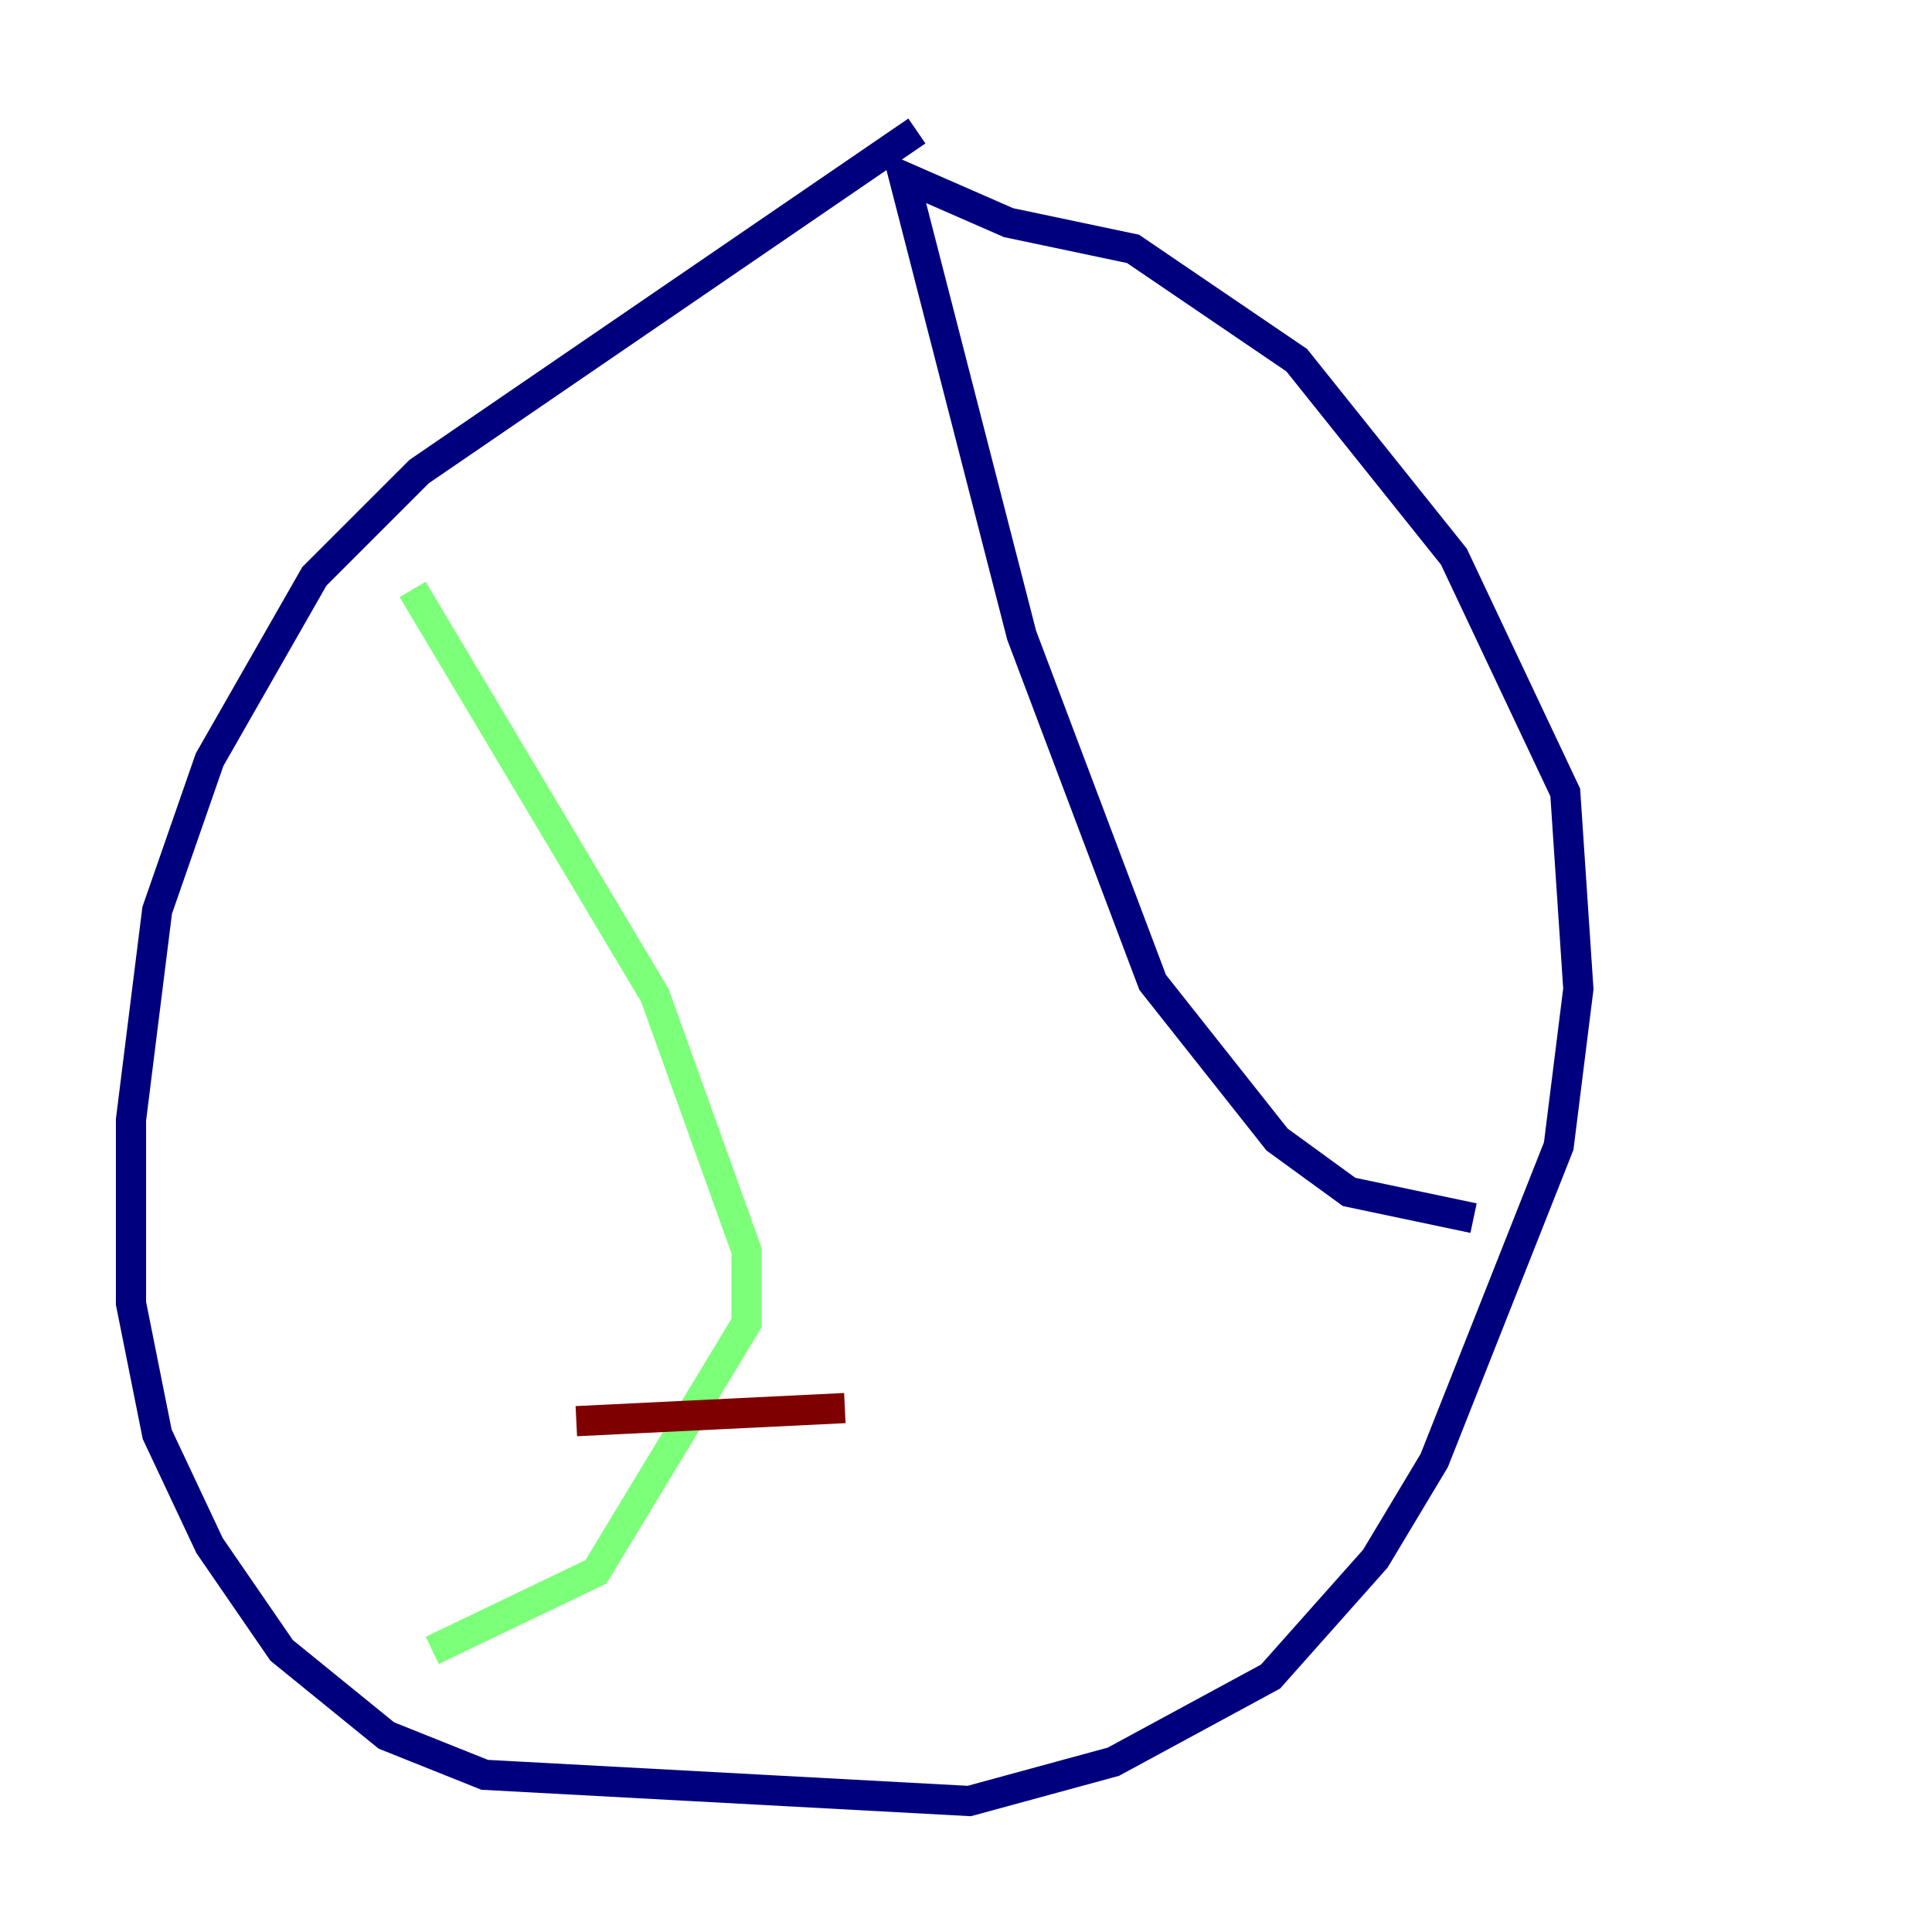 <?xml version="1.0" encoding="utf-8" ?>
<svg baseProfile="tiny" height="128" version="1.2" viewBox="0,0,128,128" width="128" xmlns="http://www.w3.org/2000/svg" xmlns:ev="http://www.w3.org/2001/xml-events" xmlns:xlink="http://www.w3.org/1999/xlink"><defs /><polyline fill="none" points="60.746,8.678 27.77,31.241 20.827,38.183 13.885,50.332 10.414,60.312 8.678,74.197 8.678,86.346 10.414,95.024 13.885,102.4 18.658,109.342 25.6,114.983 32.108,117.586 64.217,119.322 73.763,116.719 84.176,111.078 91.119,103.268 95.024,96.759 103.268,75.932 104.57,65.519 103.702,52.502 96.325,36.881 85.912,23.864 75.064,16.488 66.82,14.752 59.878,11.715 67.688,42.088 76.366,65.085 84.61,75.498 89.383,78.969 97.627,80.705" stroke="#00007f" stroke-width="2" /><polyline fill="none" points="27.336,39.051 43.39,65.953 49.464,82.875 49.464,87.647 39.485,104.136 28.637,109.342" stroke="#7cff79" stroke-width="2" /><polyline fill="none" points="38.183,94.156 55.973,93.288" stroke="#7f0000" stroke-width="2" /></svg>